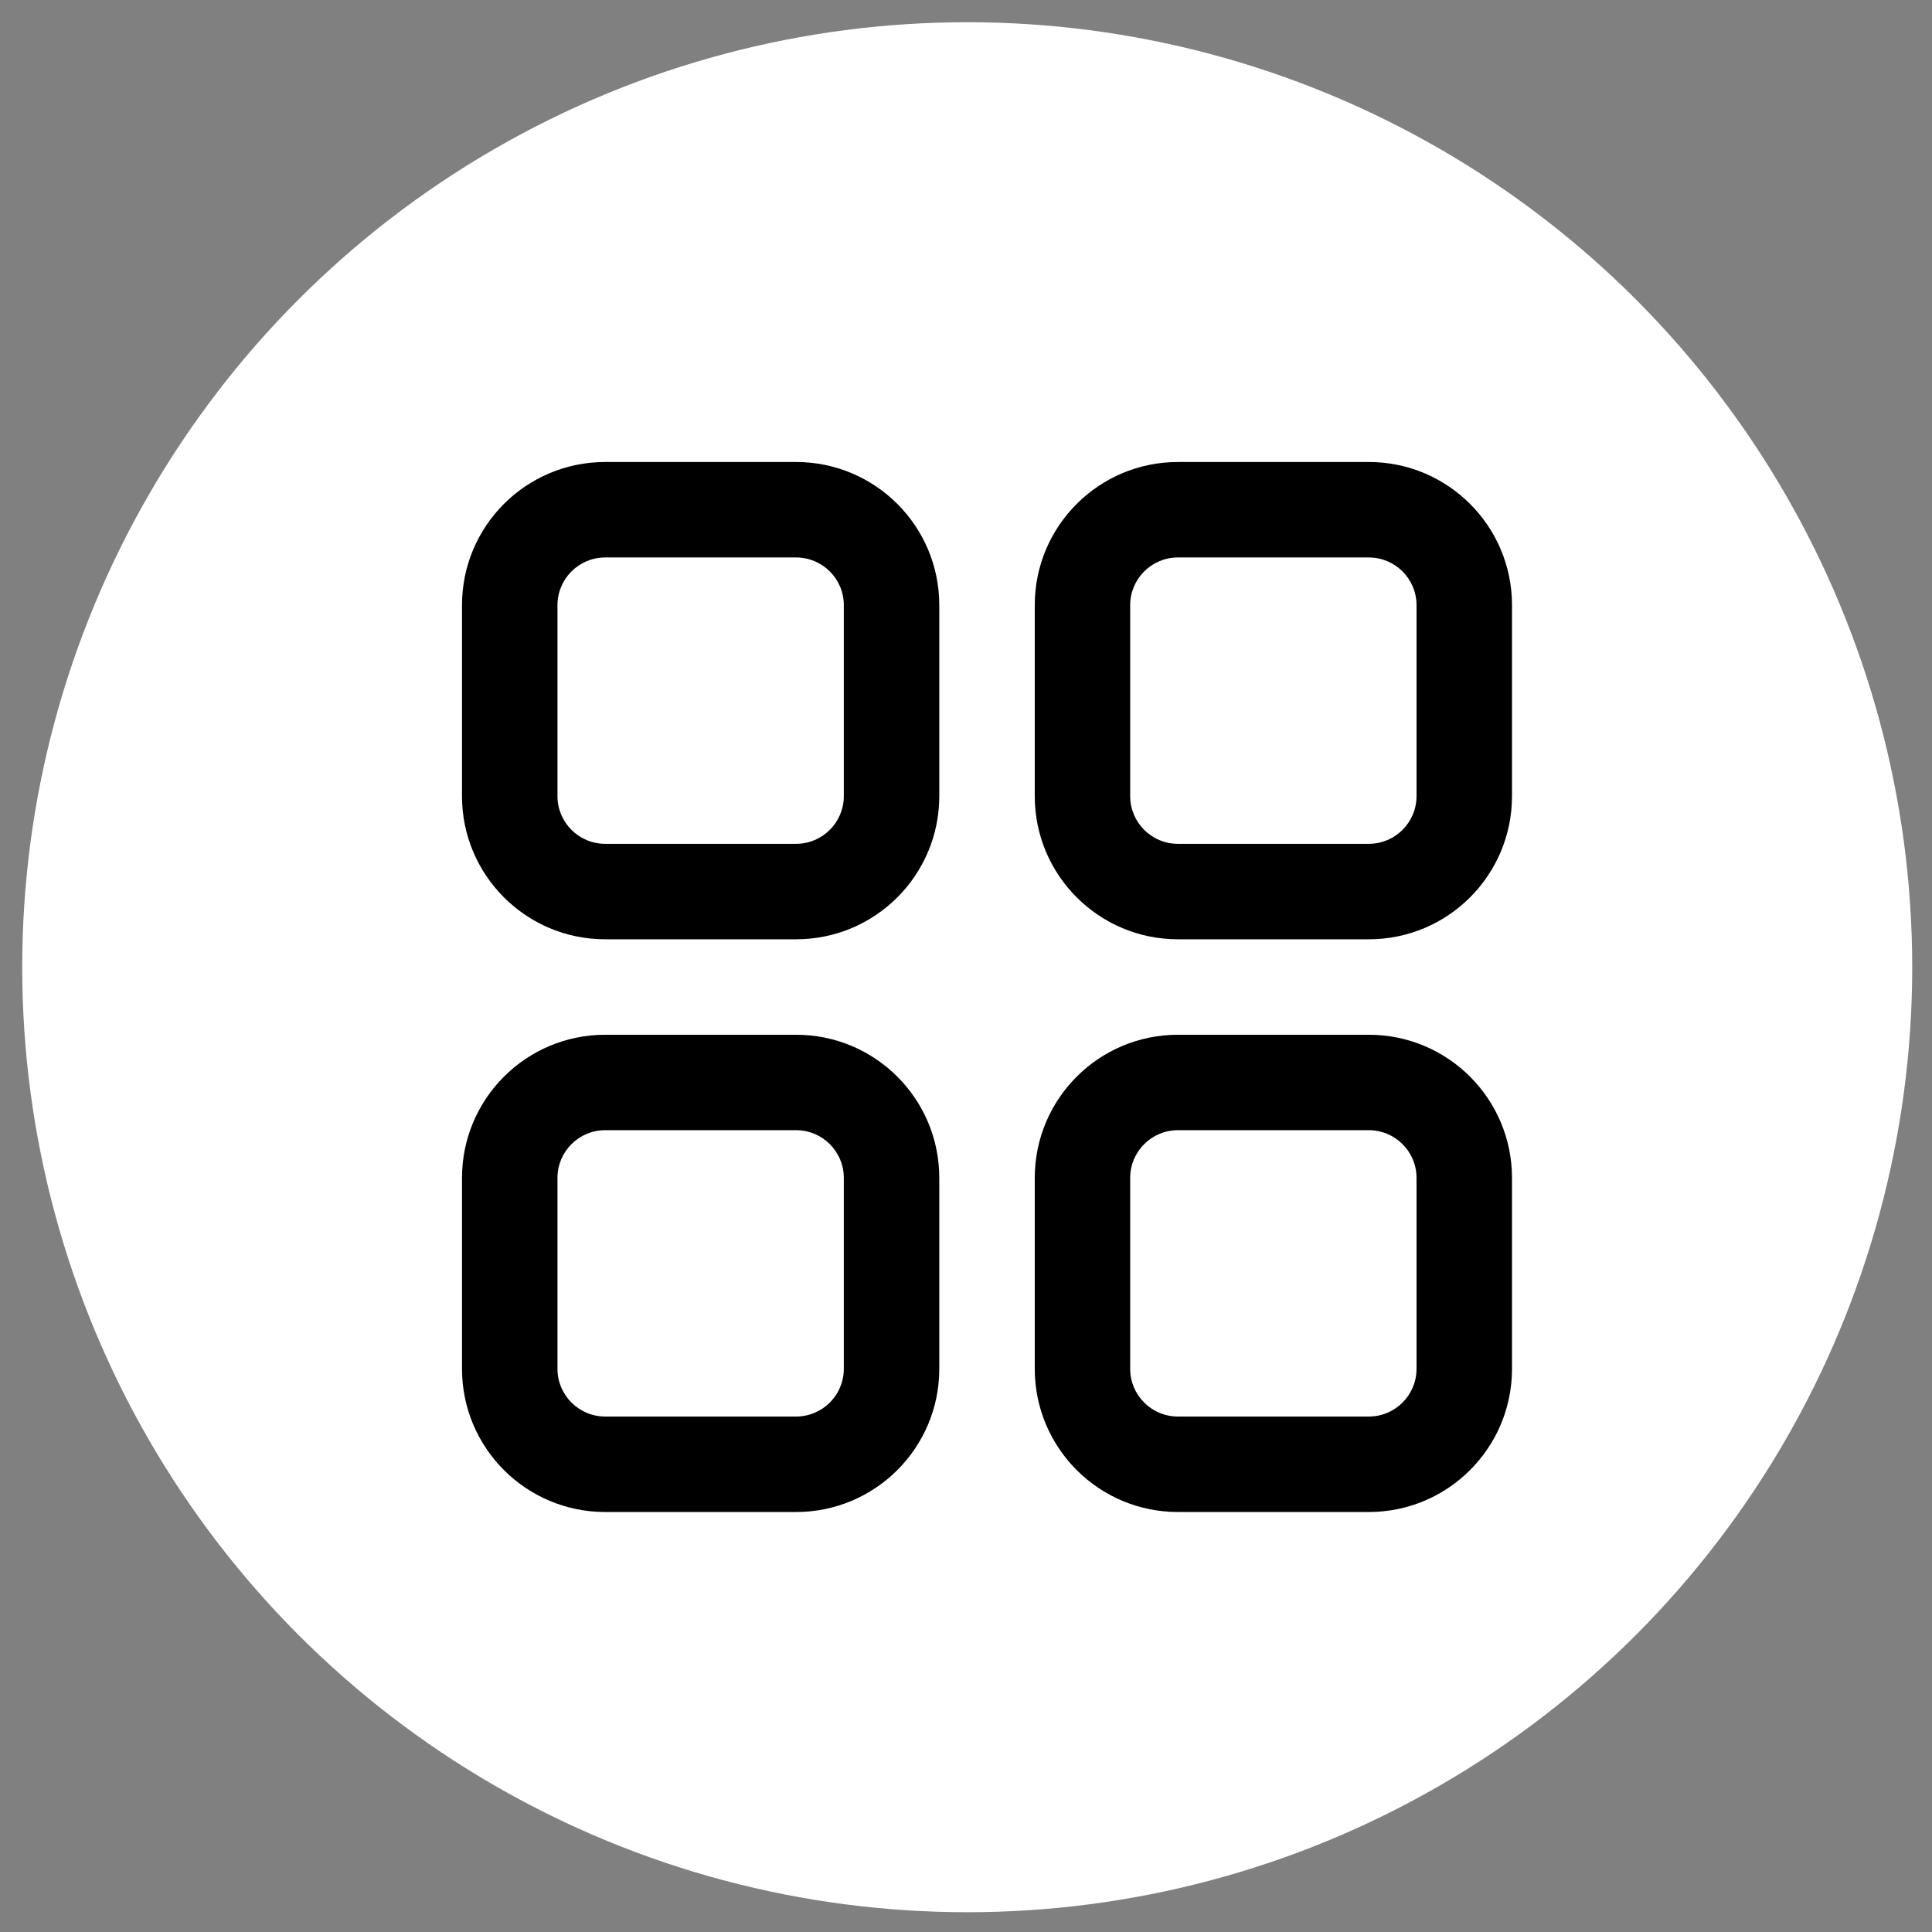 <?xml version="1.0" encoding="UTF-8"?>
<svg width="46px" height="46px" viewBox="0 0 46 46" version="1.1" xmlns="http://www.w3.org/2000/svg" xmlns:xlink="http://www.w3.org/1999/xlink">
    <rect x="0" y="0" width="46" height="46" fill="#808080" stroke="none"/>
    <!-- Generator: Sketch 52.6 (67491) - http://www.bohemiancoding.com/sketch -->
    <title>Add Task</title>
    <desc>Created with Sketch.</desc>
    <g id="Styles" stroke="none" stroke-width="1" fill="none" fill-rule="evenodd">
        <g id="Buttons" transform="translate(-413, -1855)">
            <g id="Add-Task" transform="translate(413, 1855)">
                <g id="plus" transform="translate(0.529, 0.529)">
                    <g id="Group">
                        <circle id="Oval" fill="#FFFFFF" cx="22.5" cy="22.5" r="22.5"></circle>
                        <path d="M19.562,18.426 C19.562,19.053 19.053,19.562 18.426,19.562 L13.88,19.562 C13.253,19.562 12.744,19.053 12.744,18.426 L12.744,13.88 C12.744,13.253 13.253,12.744 13.88,12.744 L18.426,12.744 C19.053,12.744 19.562,13.253 19.562,13.88 L19.562,18.426 Z M18.426,10.471 L13.88,10.471 C11.997,10.471 10.471,11.997 10.471,13.88 L10.471,18.426 C10.471,20.309 11.997,21.835 13.88,21.835 L18.426,21.835 C20.309,21.835 21.835,20.309 21.835,18.426 L21.835,13.88 C21.835,11.997 20.309,10.471 18.426,10.471 L18.426,10.471 Z M33.198,18.426 C33.198,19.053 32.689,19.562 32.062,19.562 L27.517,19.562 C26.889,19.562 26.38,19.053 26.38,18.426 L26.38,13.88 C26.38,13.253 26.889,12.744 27.517,12.744 L32.062,12.744 C32.689,12.744 33.198,13.253 33.198,13.88 L33.198,18.426 Z M32.062,10.471 L27.517,10.471 C25.634,10.471 24.108,11.997 24.108,13.88 L24.108,18.426 C24.108,20.309 25.634,21.835 27.517,21.835 L32.062,21.835 C33.945,21.835 35.471,20.309 35.471,18.426 L35.471,13.88 C35.471,11.997 33.945,10.471 32.062,10.471 L32.062,10.471 Z M33.198,32.062 C33.198,32.689 32.689,33.198 32.062,33.198 L27.517,33.198 C26.889,33.198 26.38,32.689 26.38,32.062 L26.38,27.517 C26.38,26.889 26.889,26.38 27.517,26.38 L32.062,26.38 C32.689,26.38 33.198,26.889 33.198,27.517 L33.198,32.062 Z M32.062,24.108 L27.517,24.108 C25.634,24.108 24.108,25.634 24.108,27.517 L24.108,32.062 C24.108,33.945 25.634,35.471 27.517,35.471 L32.062,35.471 C33.945,35.471 35.471,33.945 35.471,32.062 L35.471,27.517 C35.471,25.634 33.945,24.108 32.062,24.108 L32.062,24.108 Z M19.562,32.062 C19.562,32.689 19.053,33.198 18.426,33.198 L13.88,33.198 C13.253,33.198 12.744,32.689 12.744,32.062 L12.744,27.517 C12.744,26.889 13.253,26.38 13.88,26.38 L18.426,26.38 C19.053,26.38 19.562,26.889 19.562,27.517 L19.562,32.062 Z M18.426,24.108 L13.88,24.108 C11.997,24.108 10.471,25.634 10.471,27.517 L10.471,32.062 C10.471,33.945 11.997,35.471 13.88,35.471 L18.426,35.471 C20.309,35.471 21.835,33.945 21.835,32.062 L21.835,27.517 C21.835,25.634 20.309,24.108 18.426,24.108 L18.426,24.108 Z" id="Page-1" fill="#000000"></path>
                    </g>
                </g>
            </g>
        </g>
    </g>
</svg>